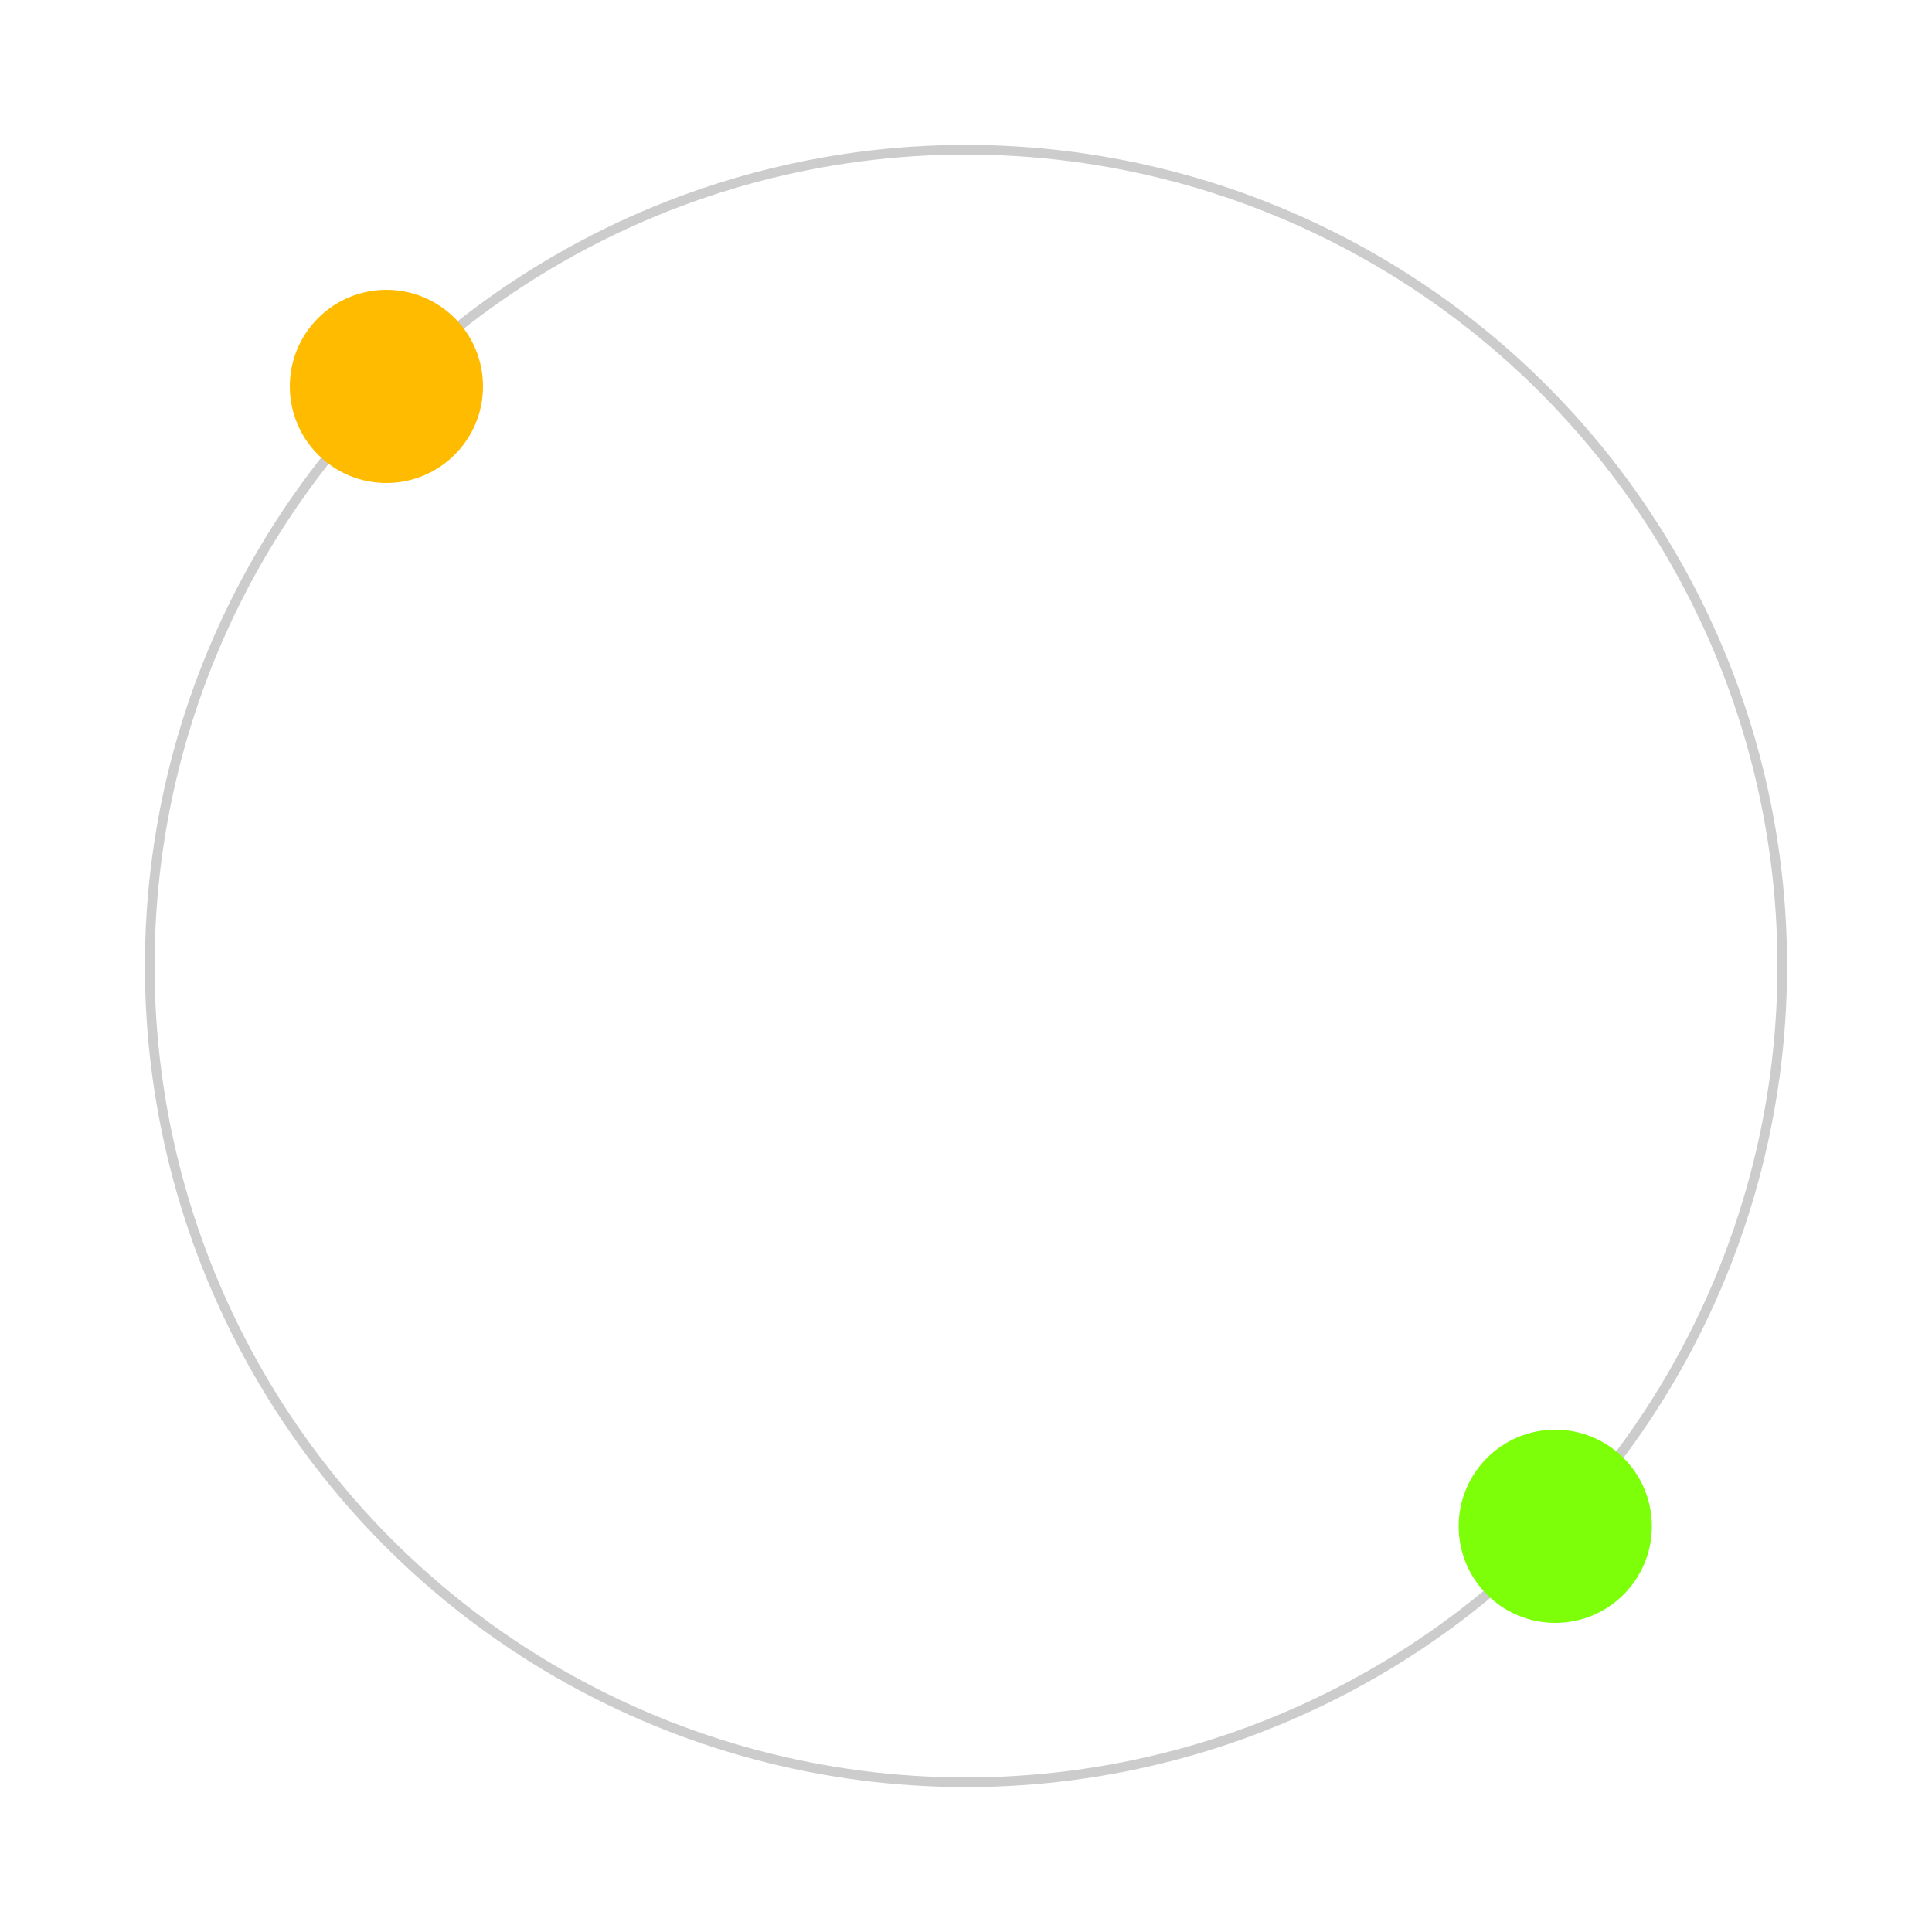<svg width="200" height="200" viewBox="0 0 200 200" fill="none" xmlns="http://www.w3.org/2000/svg">
<circle cx="100" cy="100" r="84.5" stroke="black" stroke-opacity="0.2"/>
<g filter="url(#filter0_d_2013_217)">
<circle cx="40" cy="40" r="10" fill="#FFBB00"/>
</g>
<g filter="url(#filter1_d_2013_217)">
<circle cx="161" cy="158" r="10" fill="#7CFF09"/>
</g>
<defs>
<filter id="filter0_d_2013_217" x="17.3" y="17.3" width="45.4" height="45.4" filterUnits="userSpaceOnUse" color-interpolation-filters="sRGB">
<feFlood flood-opacity="0" result="BackgroundImageFix"/>
<feColorMatrix in="SourceAlpha" type="matrix" values="0 0 0 0 0 0 0 0 0 0 0 0 0 0 0 0 0 0 127 0" result="hardAlpha"/>
<feOffset/>
<feGaussianBlur stdDeviation="6.35"/>
<feComposite in2="hardAlpha" operator="out"/>
<feColorMatrix type="matrix" values="0 0 0 0 1 0 0 0 0 0.767 0 0 0 0 0 0 0 0 0.25 0"/>
<feBlend mode="normal" in2="BackgroundImageFix" result="effect1_dropShadow_2013_217"/>
<feBlend mode="normal" in="SourceGraphic" in2="effect1_dropShadow_2013_217" result="shape"/>
</filter>
<filter id="filter1_d_2013_217" x="137.1" y="134.1" width="47.8" height="47.8" filterUnits="userSpaceOnUse" color-interpolation-filters="sRGB">
<feFlood flood-opacity="0" result="BackgroundImageFix"/>
<feColorMatrix in="SourceAlpha" type="matrix" values="0 0 0 0 0 0 0 0 0 0 0 0 0 0 0 0 0 0 127 0" result="hardAlpha"/>
<feOffset/>
<feGaussianBlur stdDeviation="6.95"/>
<feComposite in2="hardAlpha" operator="out"/>
<feColorMatrix type="matrix" values="0 0 0 0 0.133 0 0 0 0 1 0 0 0 0 0 0 0 0 0.25 0"/>
<feBlend mode="normal" in2="BackgroundImageFix" result="effect1_dropShadow_2013_217"/>
<feBlend mode="normal" in="SourceGraphic" in2="effect1_dropShadow_2013_217" result="shape"/>
</filter>
</defs>
</svg>
